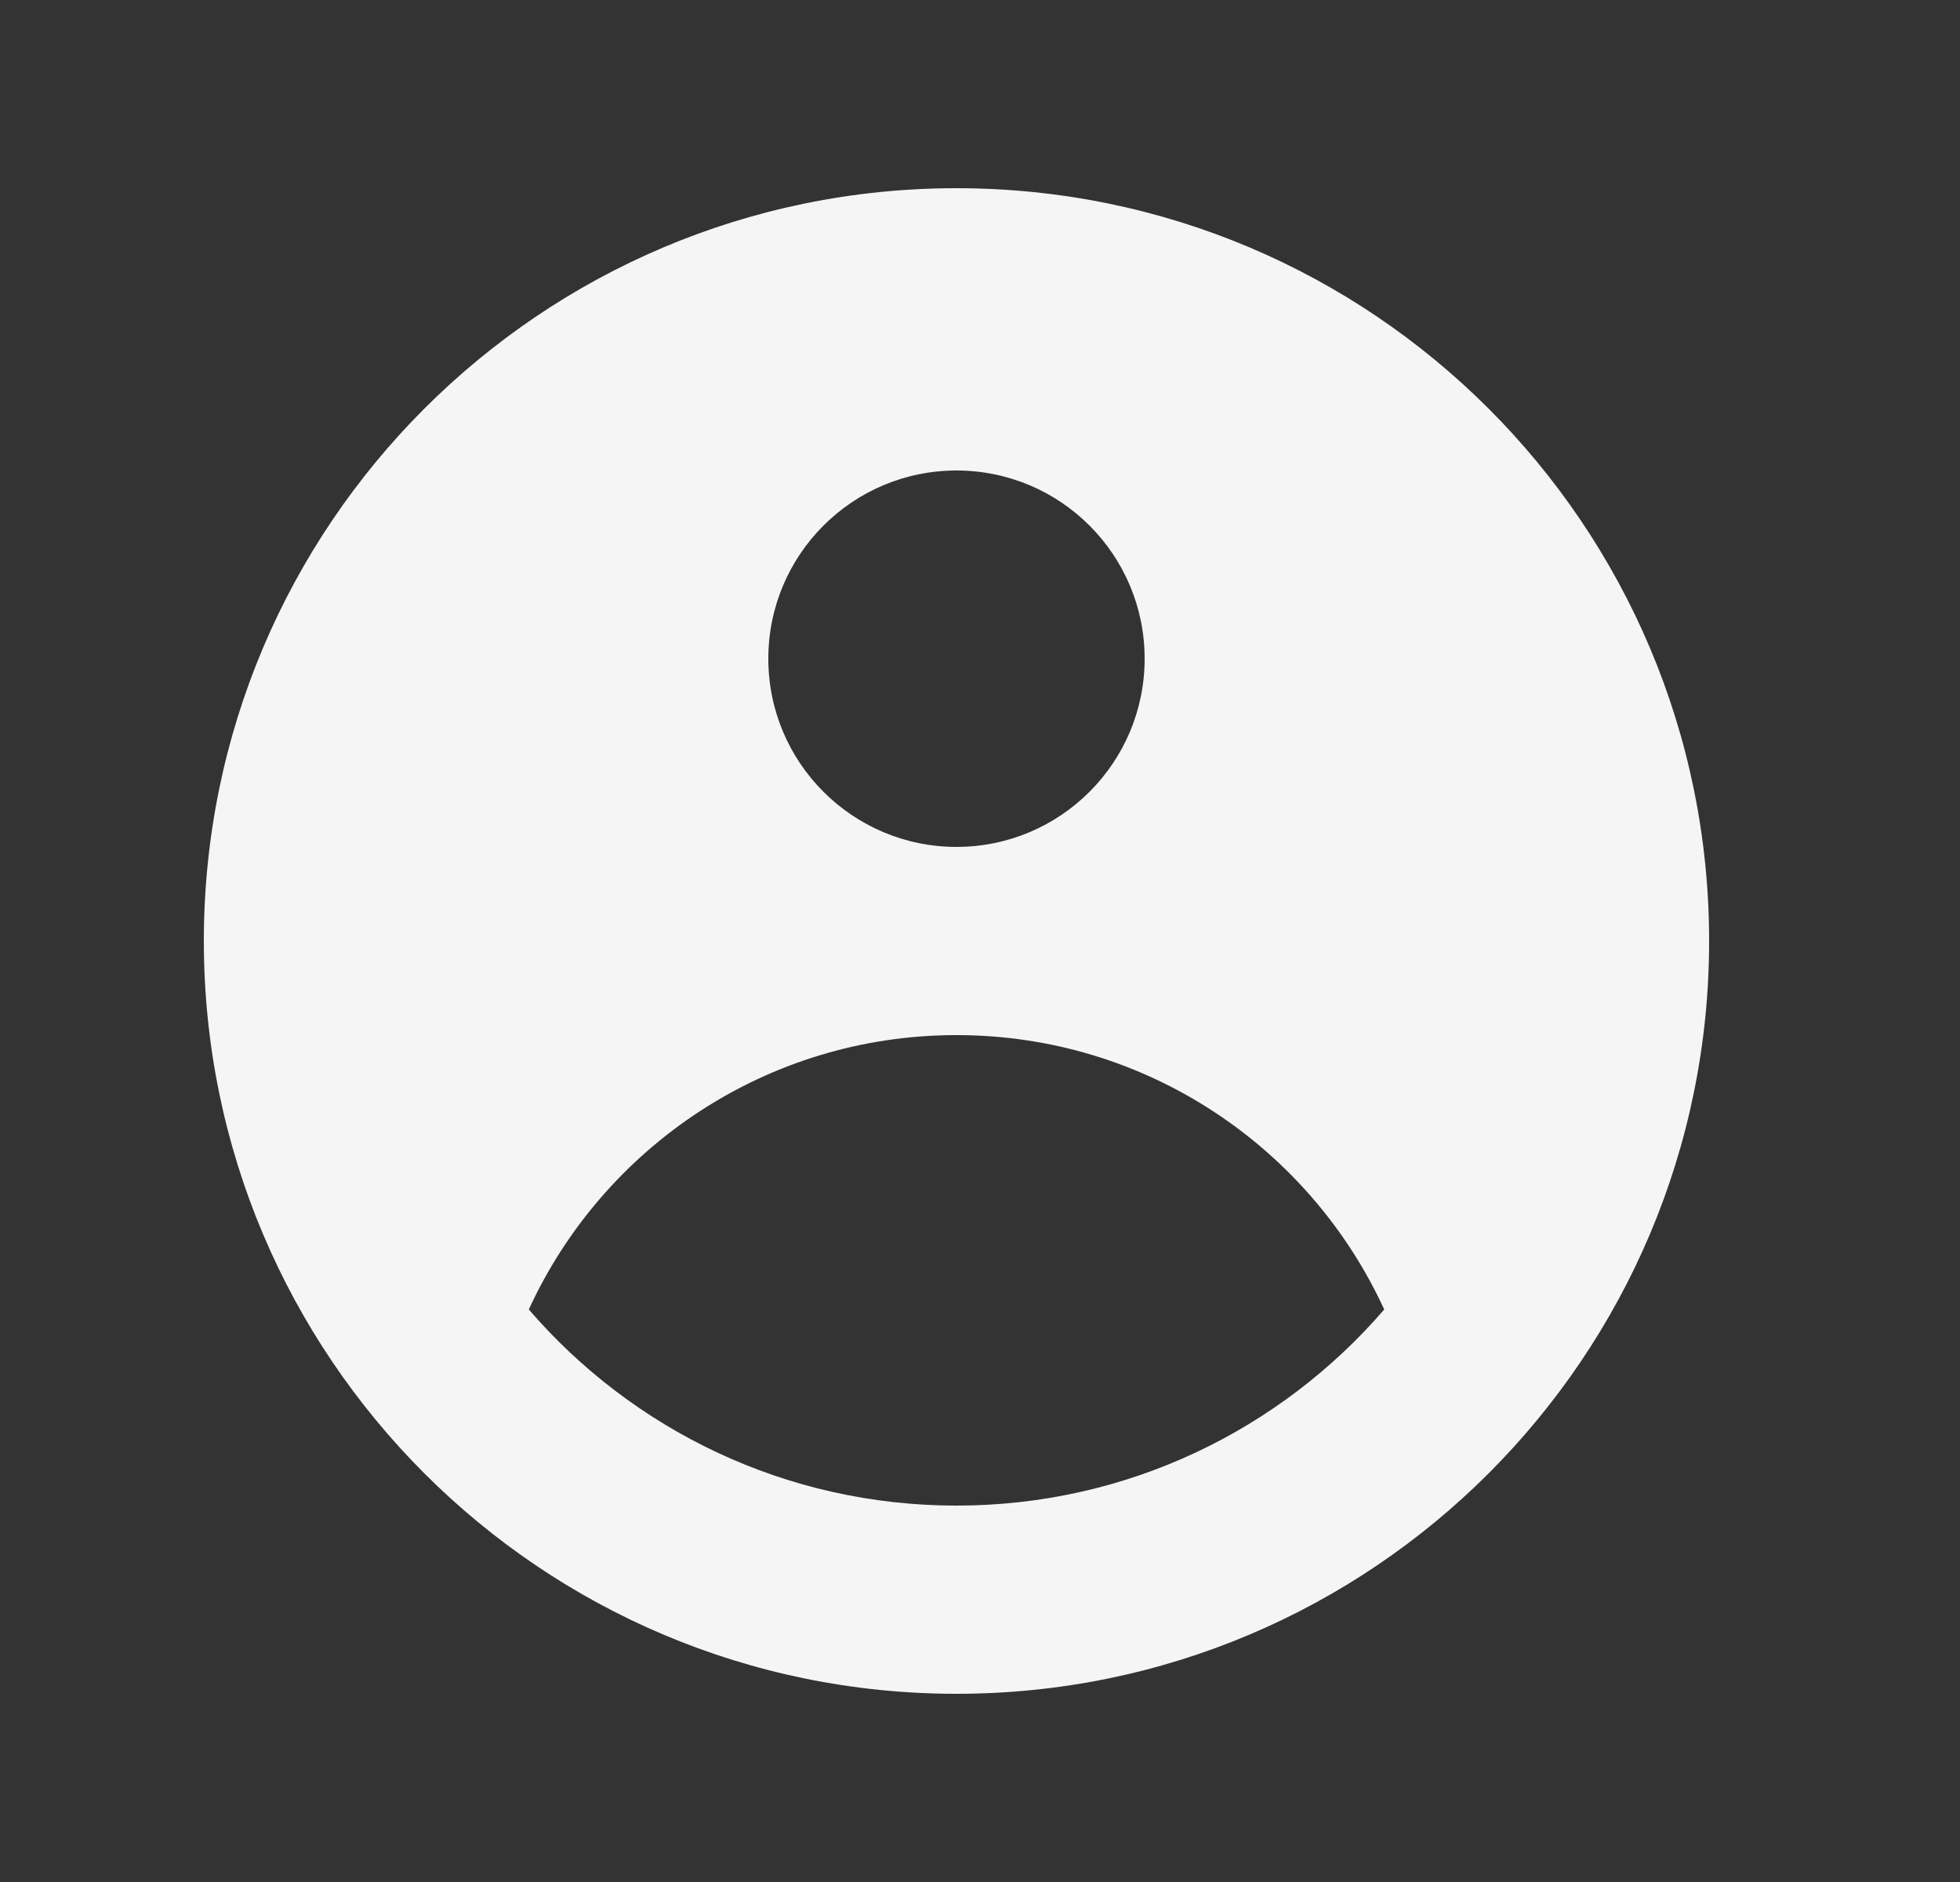 <svg width="25" height="24" viewBox="0 0 25 24" fill="none" xmlns="http://www.w3.org/2000/svg">
<rect x="0" y="0" width="25" height="24" fill="#333333" stroke="none"/>
<path fill-rule="evenodd" clip-rule="evenodd" d="M21.8 12C21.8 17.302 17.502 21.6 12.2 21.6C6.898 21.6 2.6 17.302 2.6 12C2.6 6.698 6.898 2.4 12.2 2.4C17.502 2.4 21.8 6.698 21.8 12ZM14.6 8.4C14.6 9.725 13.526 10.8 12.2 10.8C10.875 10.8 9.8 9.725 9.8 8.4C9.8 7.074 10.875 6 12.2 6C13.526 6 14.6 7.074 14.6 8.4ZM12.2 13.2C9.779 13.2 7.693 14.634 6.745 16.699C8.065 18.23 10.019 19.2 12.2 19.2C14.381 19.2 16.335 18.23 17.656 16.699C16.707 14.634 14.621 13.2 12.2 13.2Z" fill="#F5F5F5"/>
</svg>
